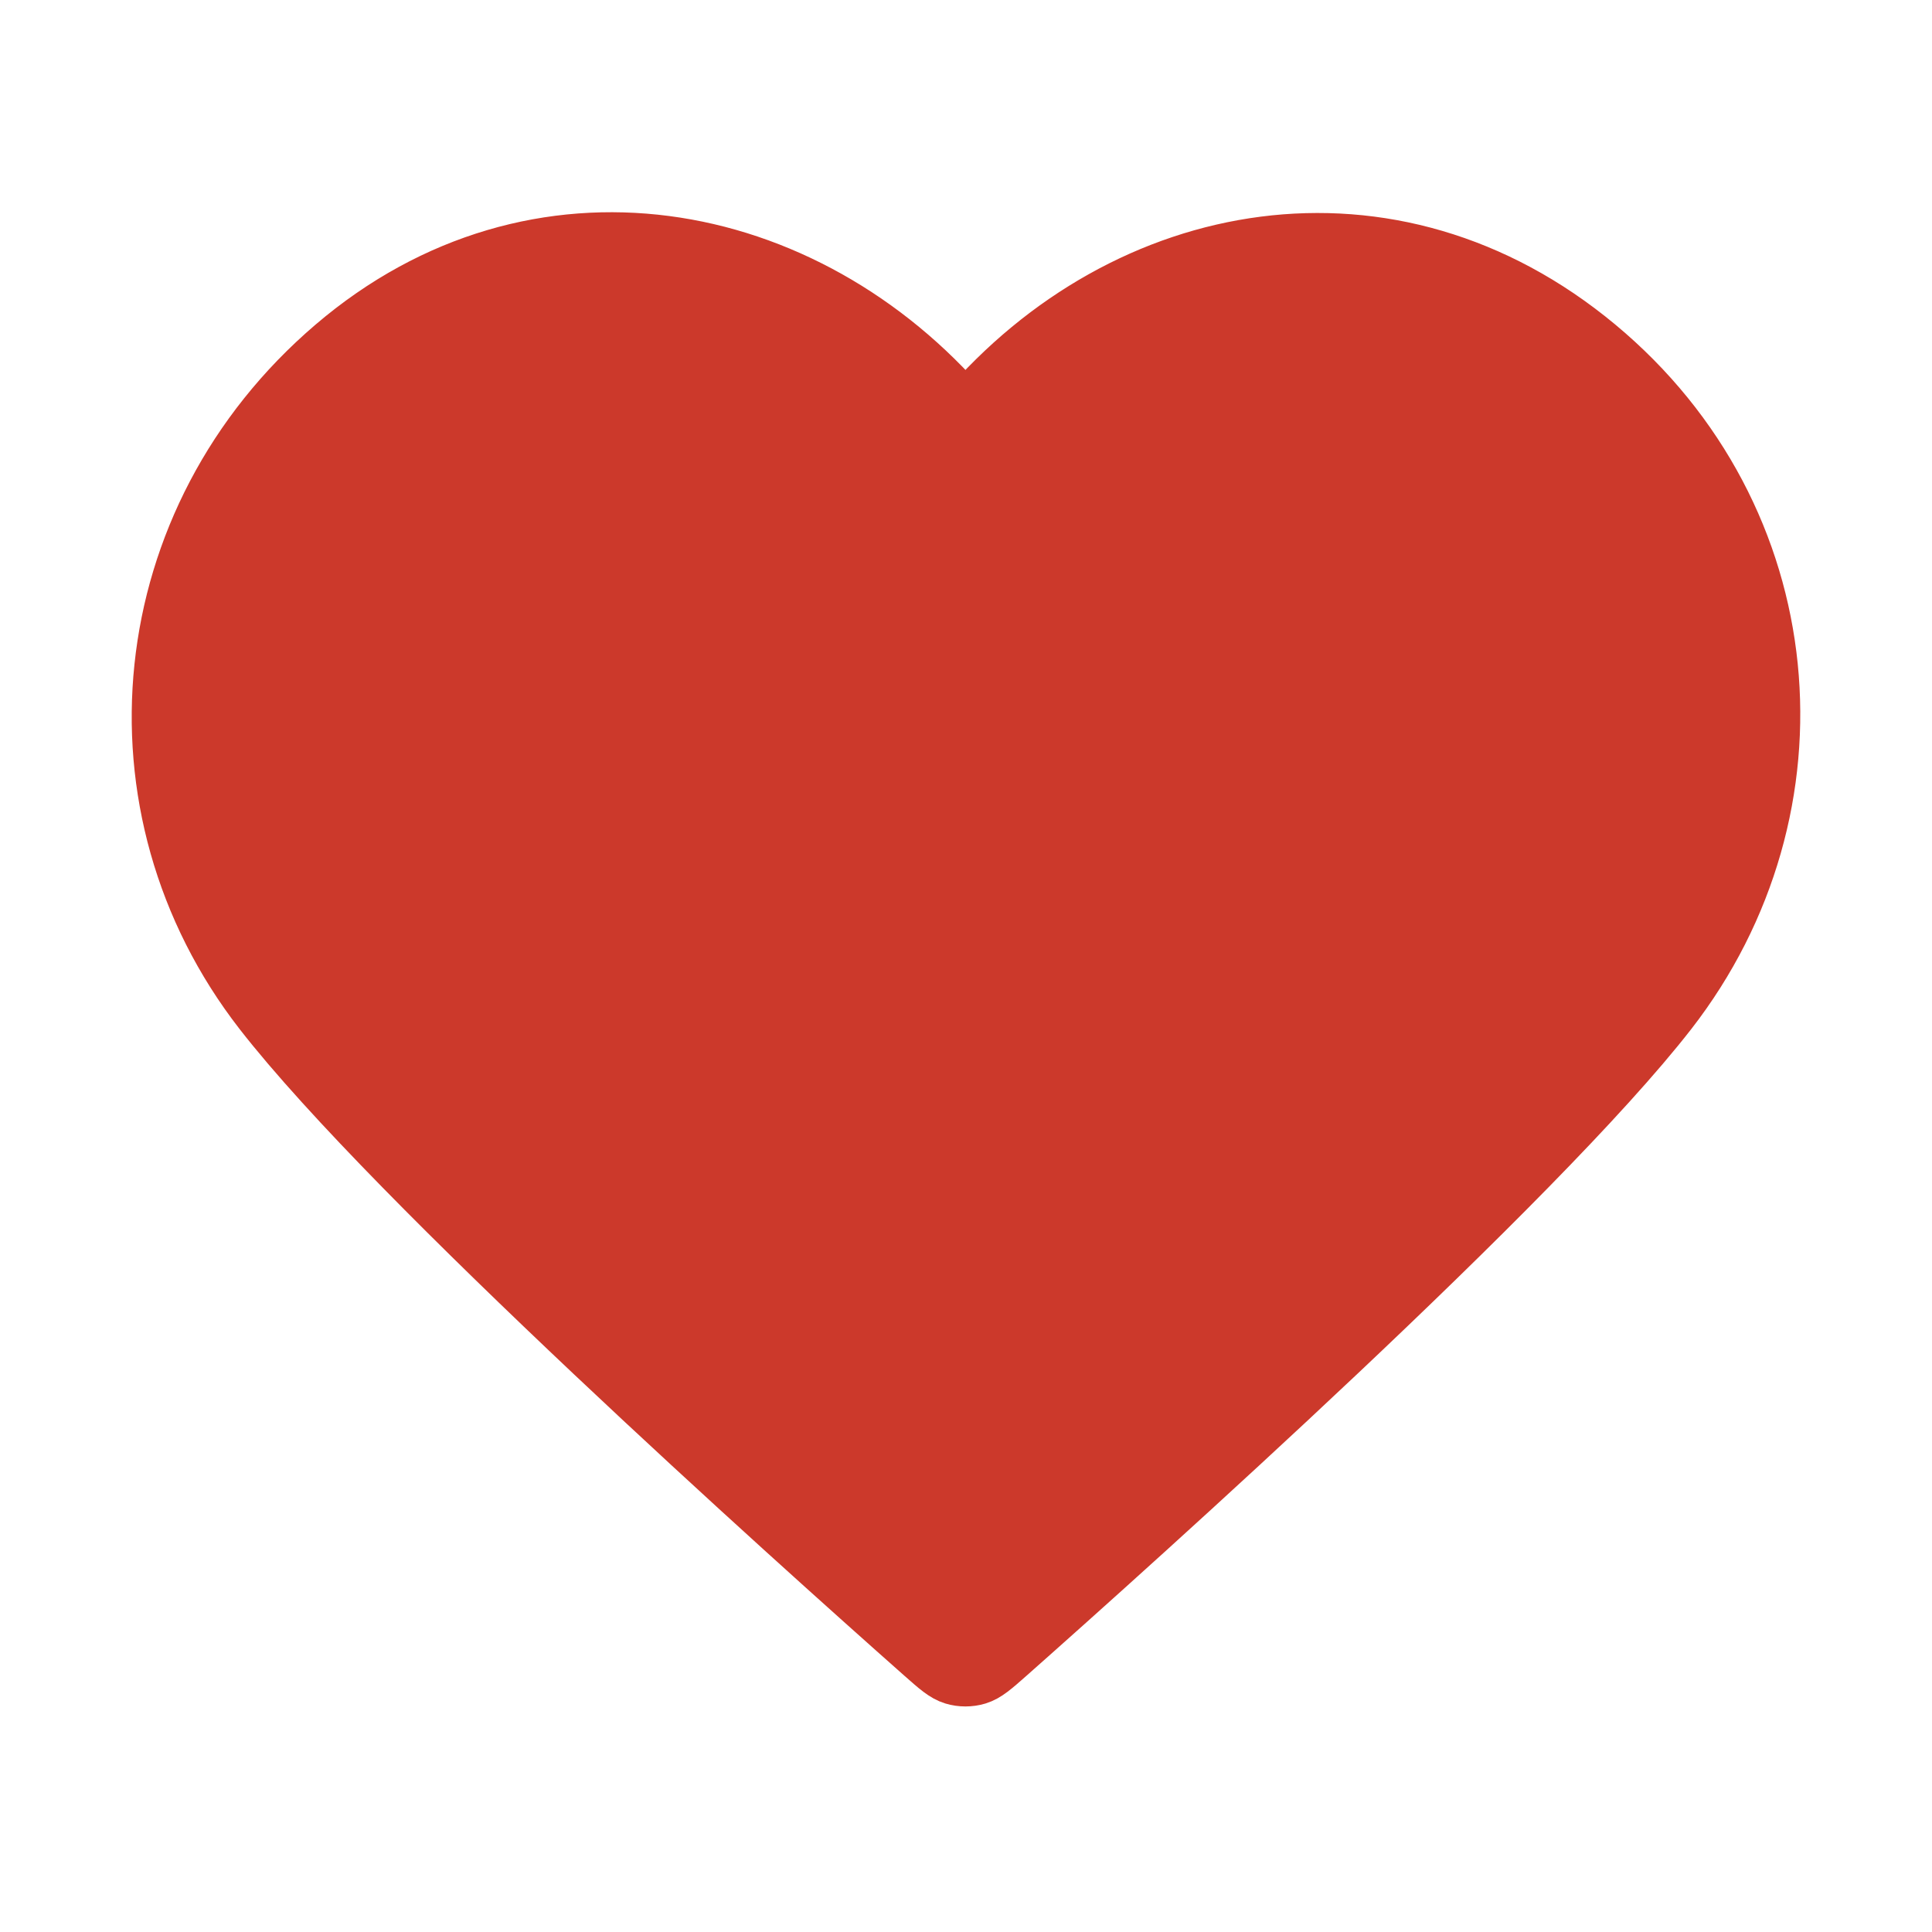 <svg width="33" height="33" viewBox="0 0 33 33" fill="none" xmlns="http://www.w3.org/2000/svg">
<path fill-rule="evenodd" clip-rule="evenodd" d="M16.491 7.062C13.742 3.848 9.157 2.983 5.713 5.926C2.268 8.869 1.783 13.79 4.488 17.271C6.737 20.165 13.543 26.268 15.774 28.244C16.024 28.465 16.148 28.575 16.294 28.619C16.421 28.657 16.56 28.657 16.687 28.619C16.833 28.575 16.957 28.465 17.207 28.244C19.438 26.268 26.244 20.165 28.493 17.271C31.198 13.79 30.772 8.838 27.268 5.926C23.765 3.014 19.24 3.848 16.491 7.062Z" fill="#CC392B" stroke="#CC392B" stroke-linecap="round" stroke-linejoin="round"/>
</svg>
